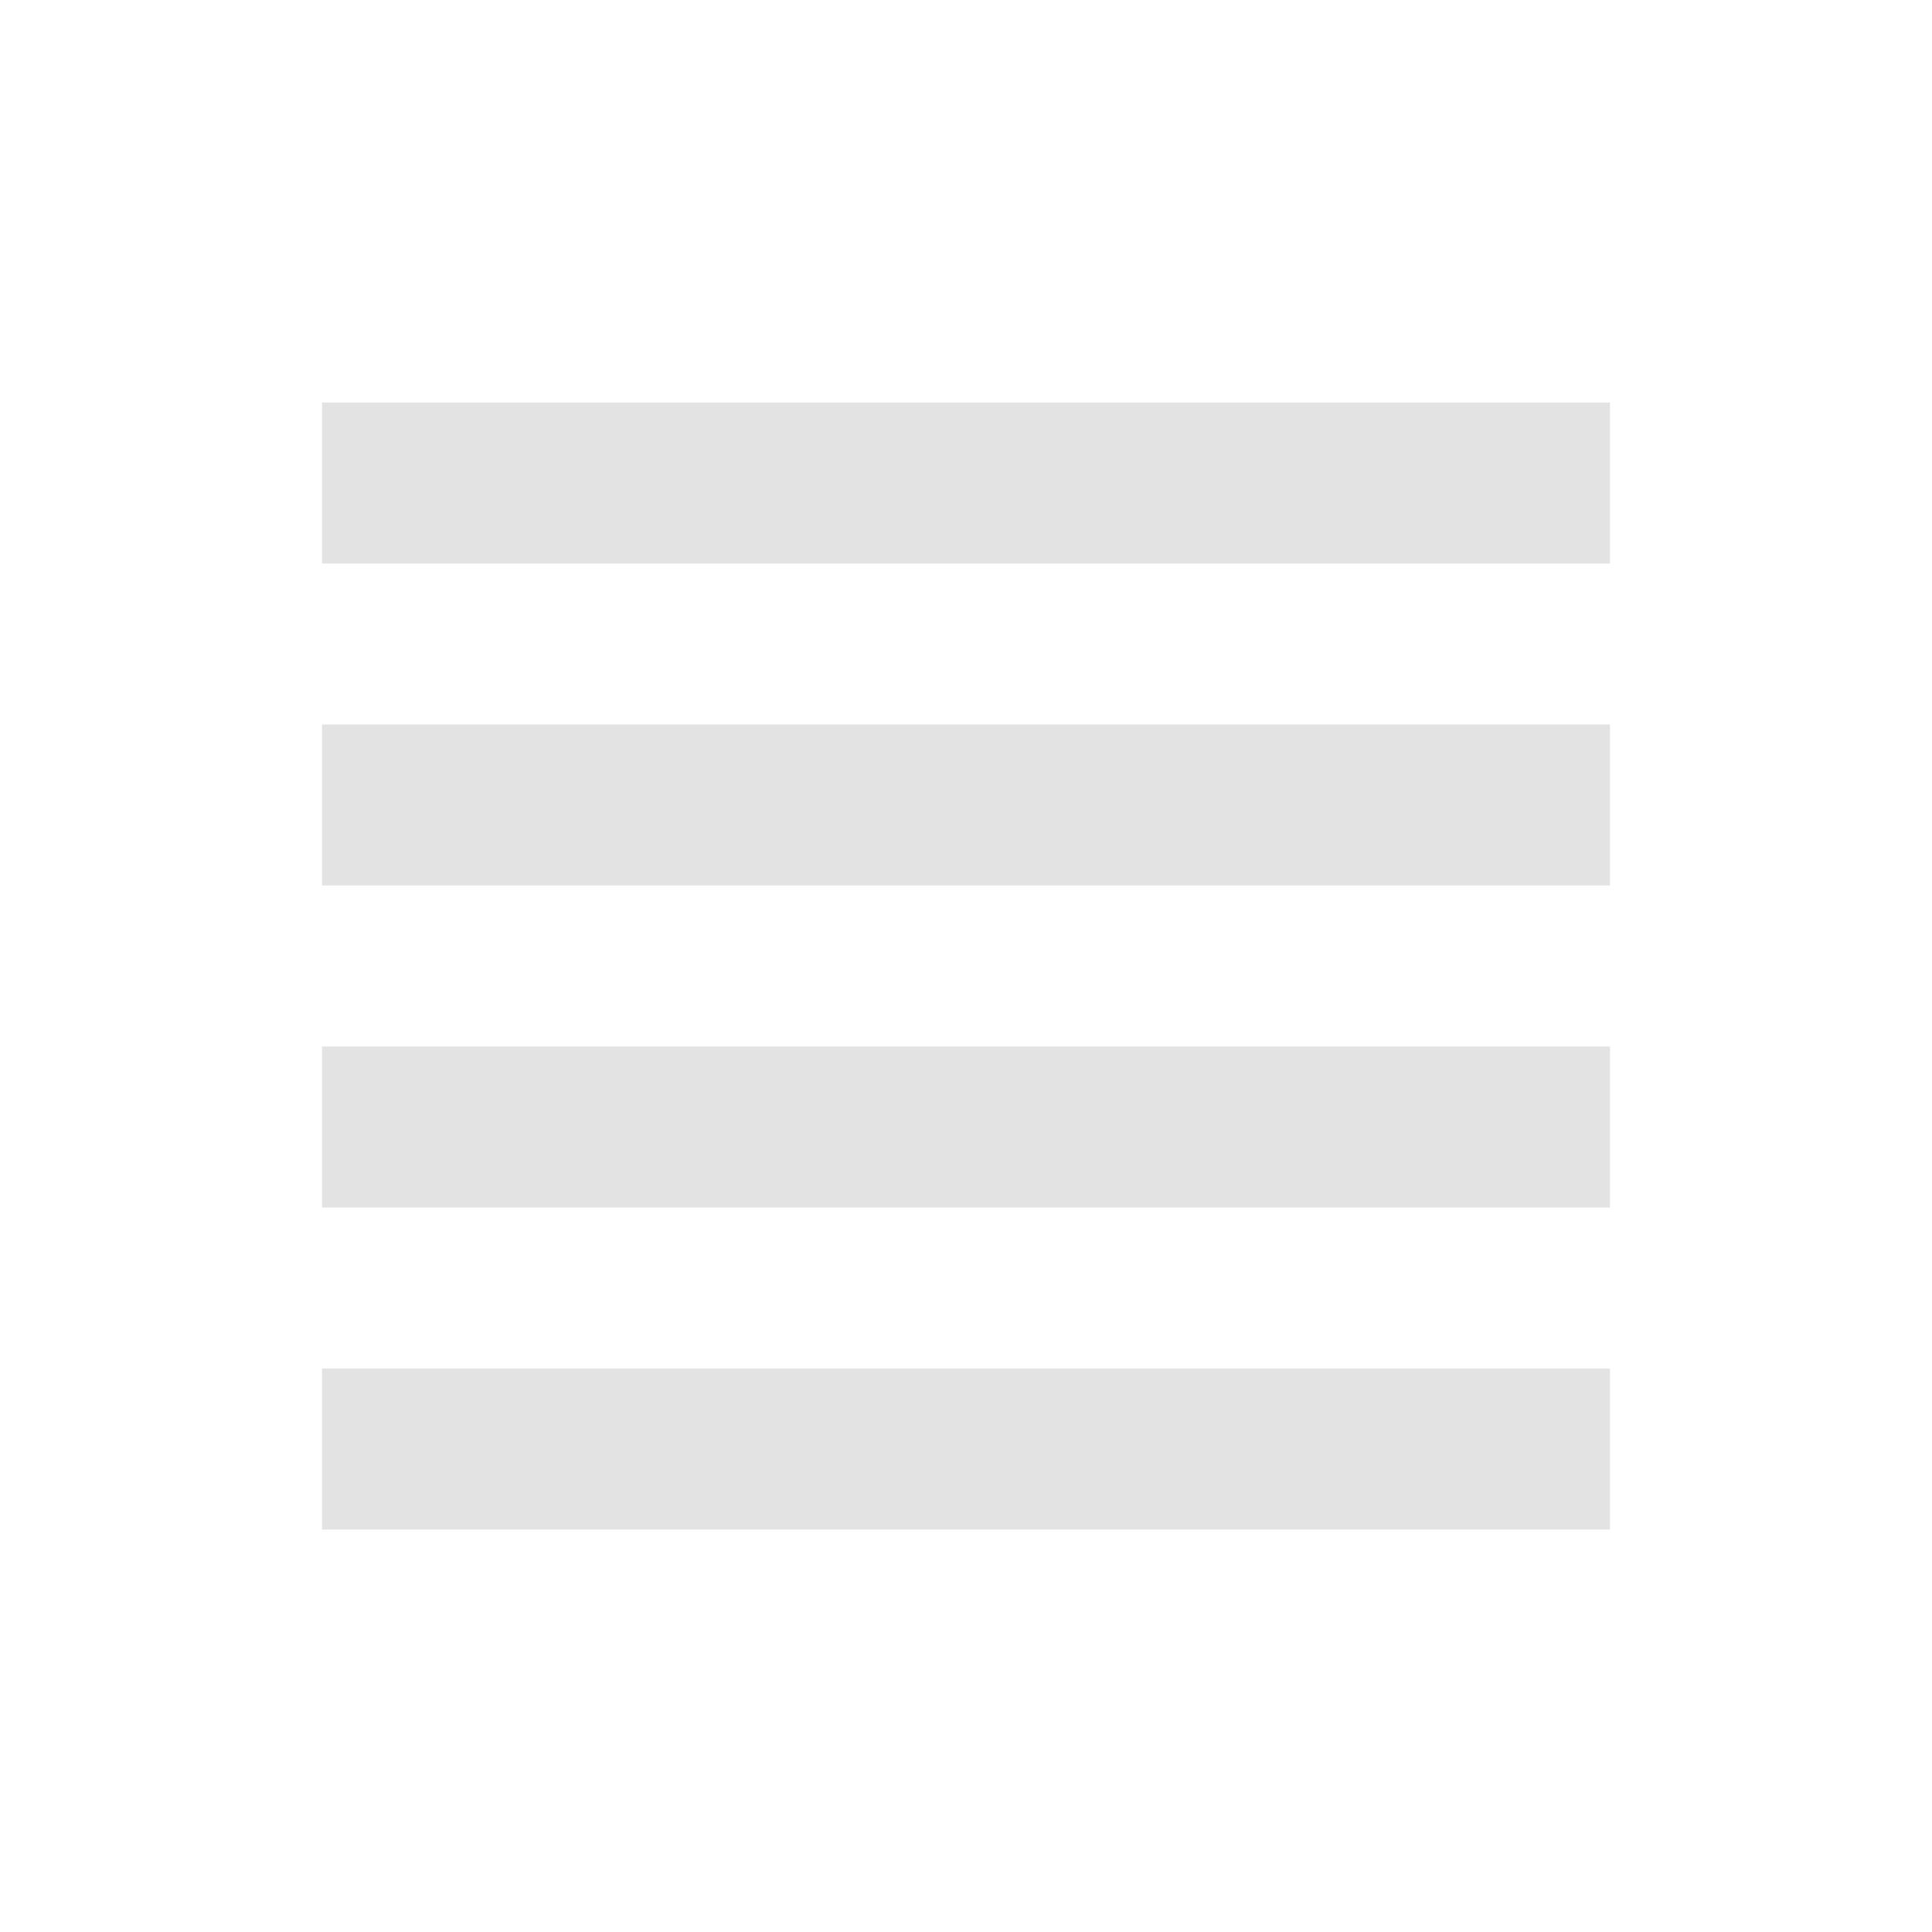 <svg xmlns="http://www.w3.org/2000/svg" height="24px" viewBox="0 -960 960 960" width="24px" fill="#e3e3e3"><path d="M160-360v-80h640v80H160Zm0 160v-80h640v80H160Zm0-320v-80h640v80H160Zm0-160v-80h640v80H160Z"/></svg>
